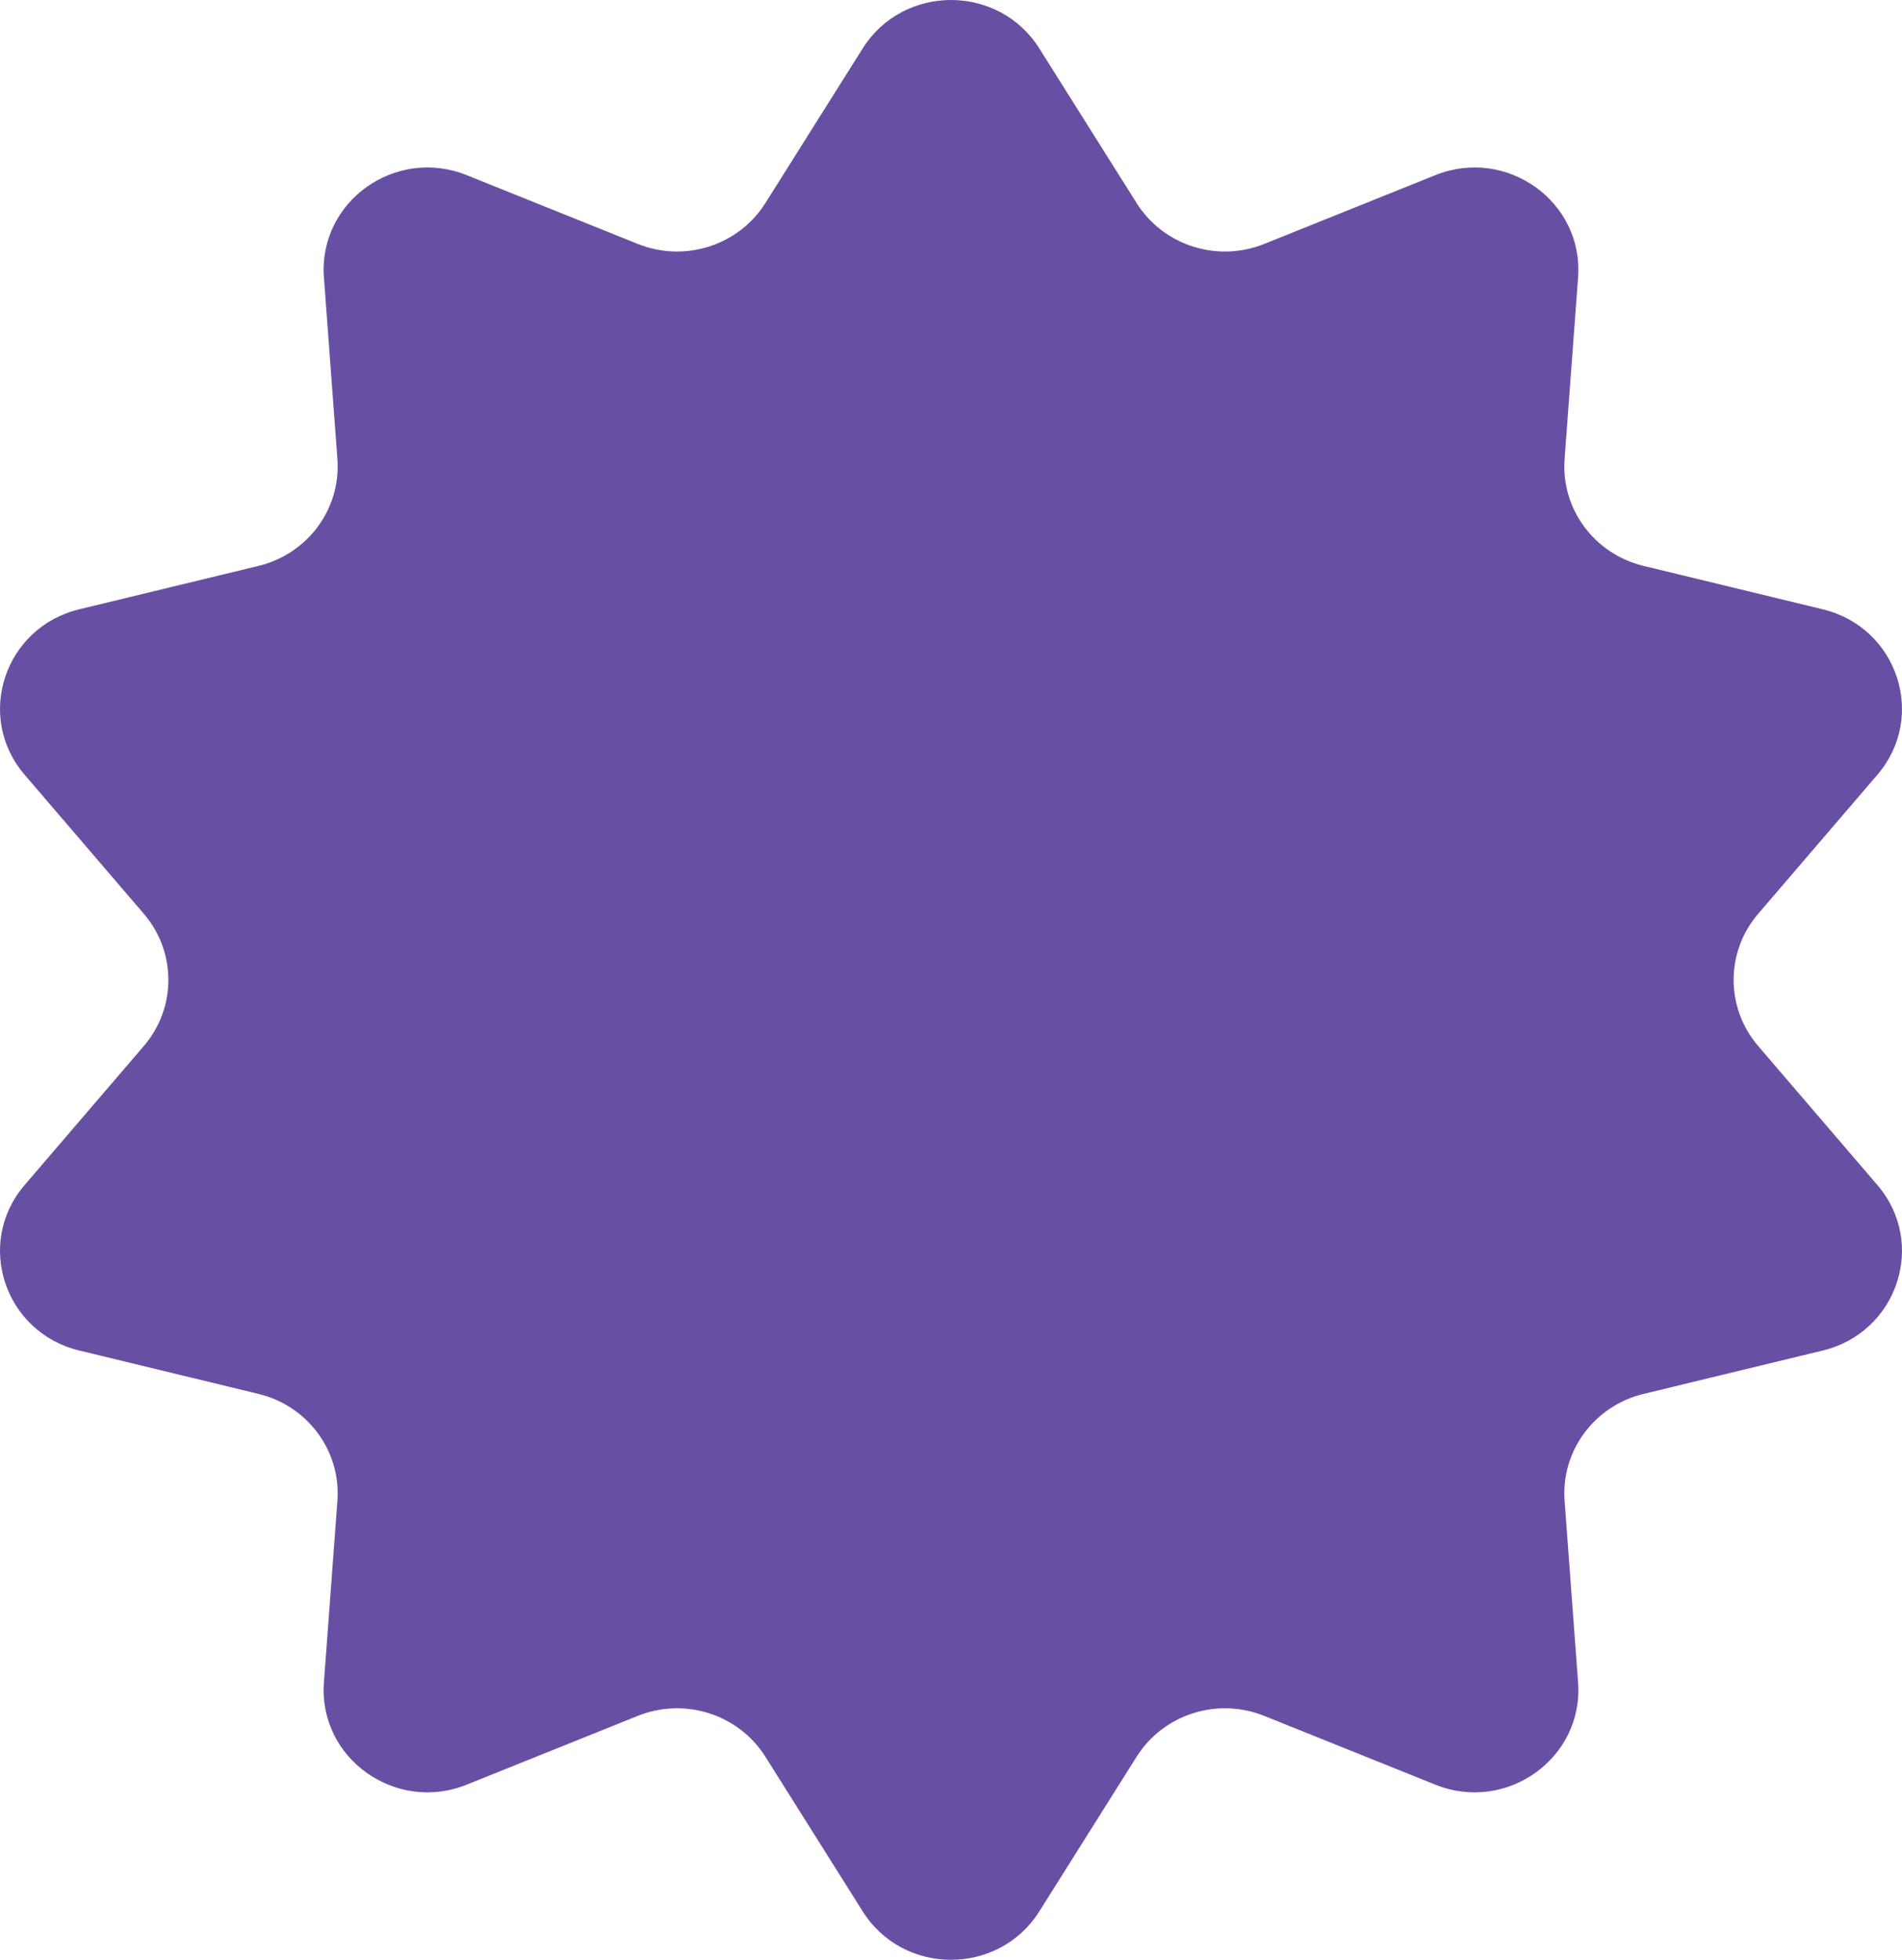 <svg width="33" height="34" viewBox="0 0 33 34" fill="none" xmlns="http://www.w3.org/2000/svg">
<path d="M14.968 0.84C15.673 -0.28 17.327 -0.28 18.032 0.84L19.721 3.524C20.185 4.26 21.12 4.559 21.934 4.232L24.902 3.039C26.14 2.541 27.478 3.499 27.38 4.813L27.146 7.963C27.082 8.827 27.66 9.61 28.514 9.817L31.627 10.571C32.925 10.886 33.436 12.435 32.573 13.441L30.504 15.854C29.937 16.516 29.937 17.484 30.504 18.146L32.573 20.559C33.436 21.565 32.925 23.114 31.627 23.429L28.514 24.183C27.66 24.39 27.082 25.173 27.146 26.037L27.38 29.187C27.478 30.501 26.14 31.459 24.902 30.961L21.934 29.768C21.12 29.441 20.185 29.74 19.721 30.476L18.032 33.16C17.327 34.28 15.673 34.28 14.968 33.16L13.279 30.476C12.815 29.74 11.88 29.441 11.066 29.768L8.098 30.961C6.86 31.459 5.522 30.501 5.62 29.187L5.854 26.037C5.918 25.173 5.34 24.39 4.487 24.183L1.373 23.429C0.075 23.114 -0.436 21.565 0.427 20.559L2.496 18.146C3.063 17.484 3.063 16.516 2.496 15.854L0.427 13.441C-0.436 12.435 0.075 10.886 1.373 10.571L4.487 9.817C5.34 9.61 5.918 8.827 5.854 7.963L5.62 4.813C5.522 3.499 6.86 2.541 8.098 3.039L11.066 4.232C11.88 4.559 12.815 4.26 13.279 3.524L14.968 0.84Z" fill="#6750A4"/>
</svg>

